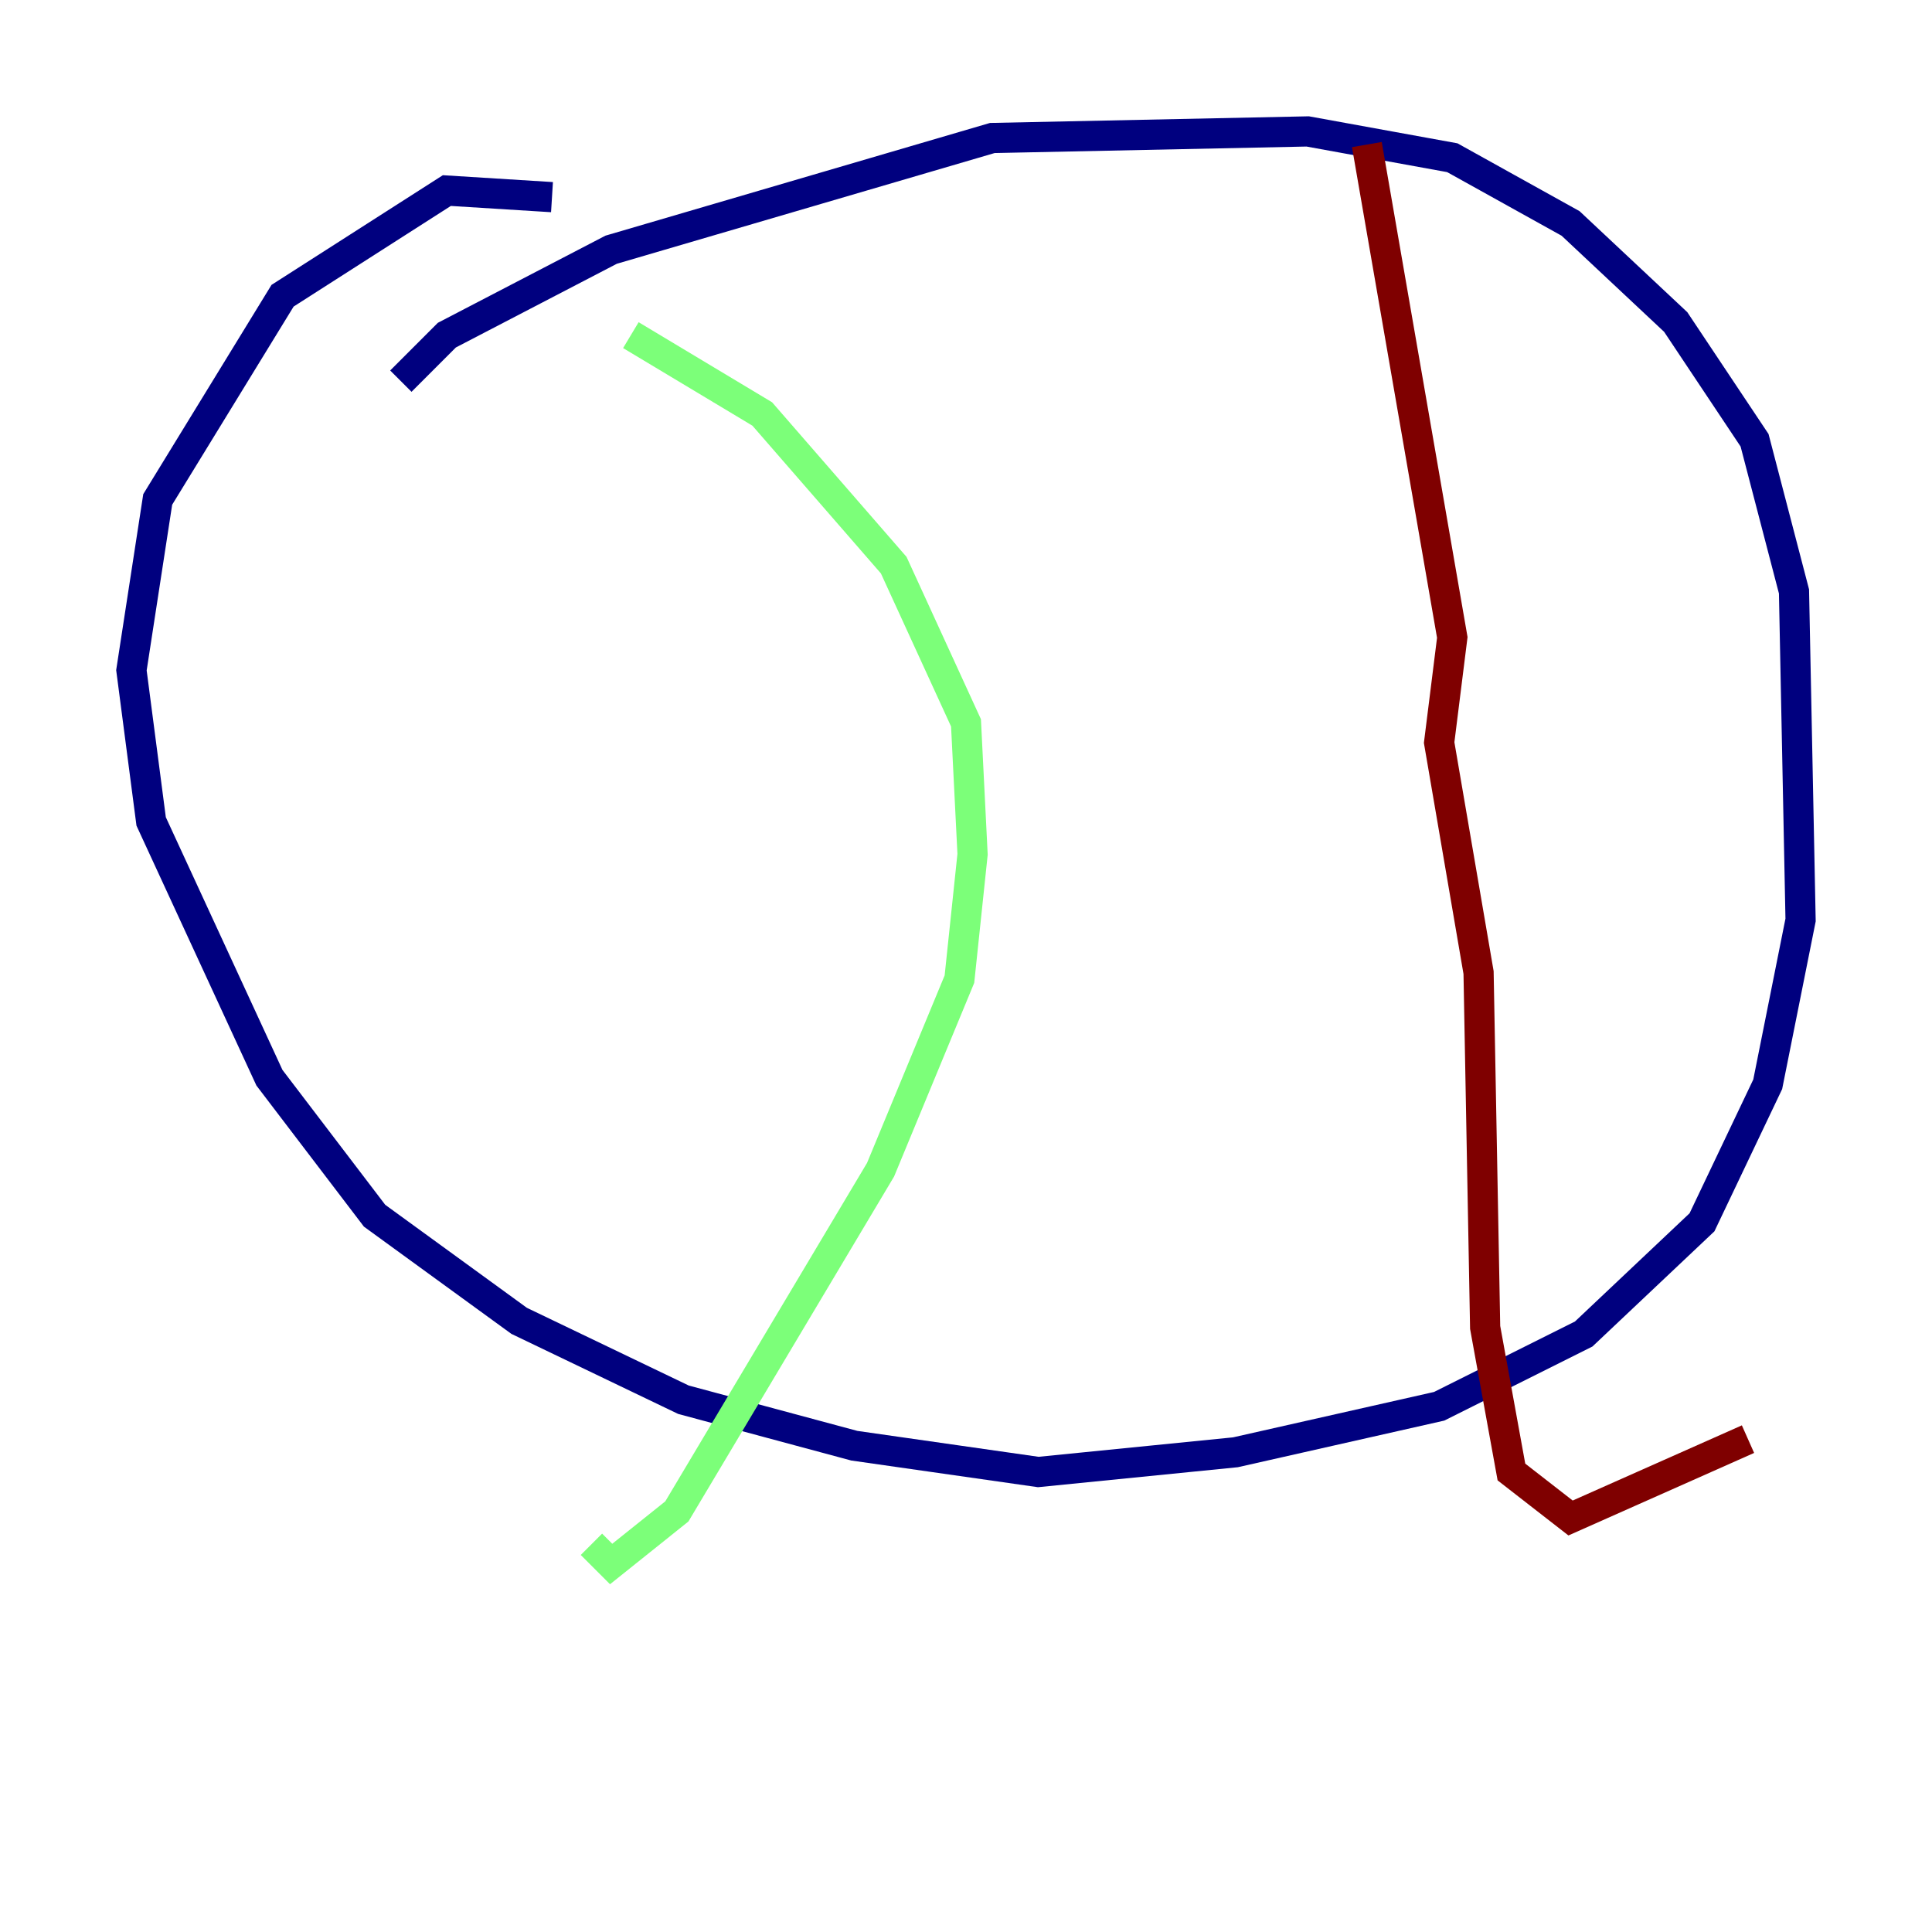 <?xml version="1.0" encoding="utf-8" ?>
<svg baseProfile="tiny" height="128" version="1.2" viewBox="0,0,128,128" width="128" xmlns="http://www.w3.org/2000/svg" xmlns:ev="http://www.w3.org/2001/xml-events" xmlns:xlink="http://www.w3.org/1999/xlink"><defs /><polyline fill="none" points="36.571,13.061 29.605,12.626 18.721,19.592 10.449,33.088 8.707,44.408 10.014,54.422 17.85,71.401 24.816,80.544 34.395,87.51 45.279,92.735 56.599,95.782 68.789,97.524 81.85,96.218 95.347,93.17 104.925,88.381 112.762,80.98 117.116,71.837 119.293,60.952 118.857,39.184 116.245,29.17 111.02,21.333 104.054,14.803 96.218,10.449 86.639,8.707 65.742,9.143 40.49,16.544 29.605,22.204 26.558,25.252" stroke="#00007f" stroke-width="2" /><polyline fill="none" points="41.796,22.204 50.503,27.429 59.211,37.442 64.0,47.891 64.435,56.599 63.565,64.871 58.34,77.497 44.843,100.136 40.49,103.619 39.184,102.313" stroke="#7cff79" stroke-width="2" /><polyline fill="none" points="90.558,9.578 96.218,42.231 95.347,49.197 97.959,64.435 98.395,87.946 100.136,97.524 104.054,100.571 115.809,95.347" stroke="#7f0000" stroke-width="2" /></svg>